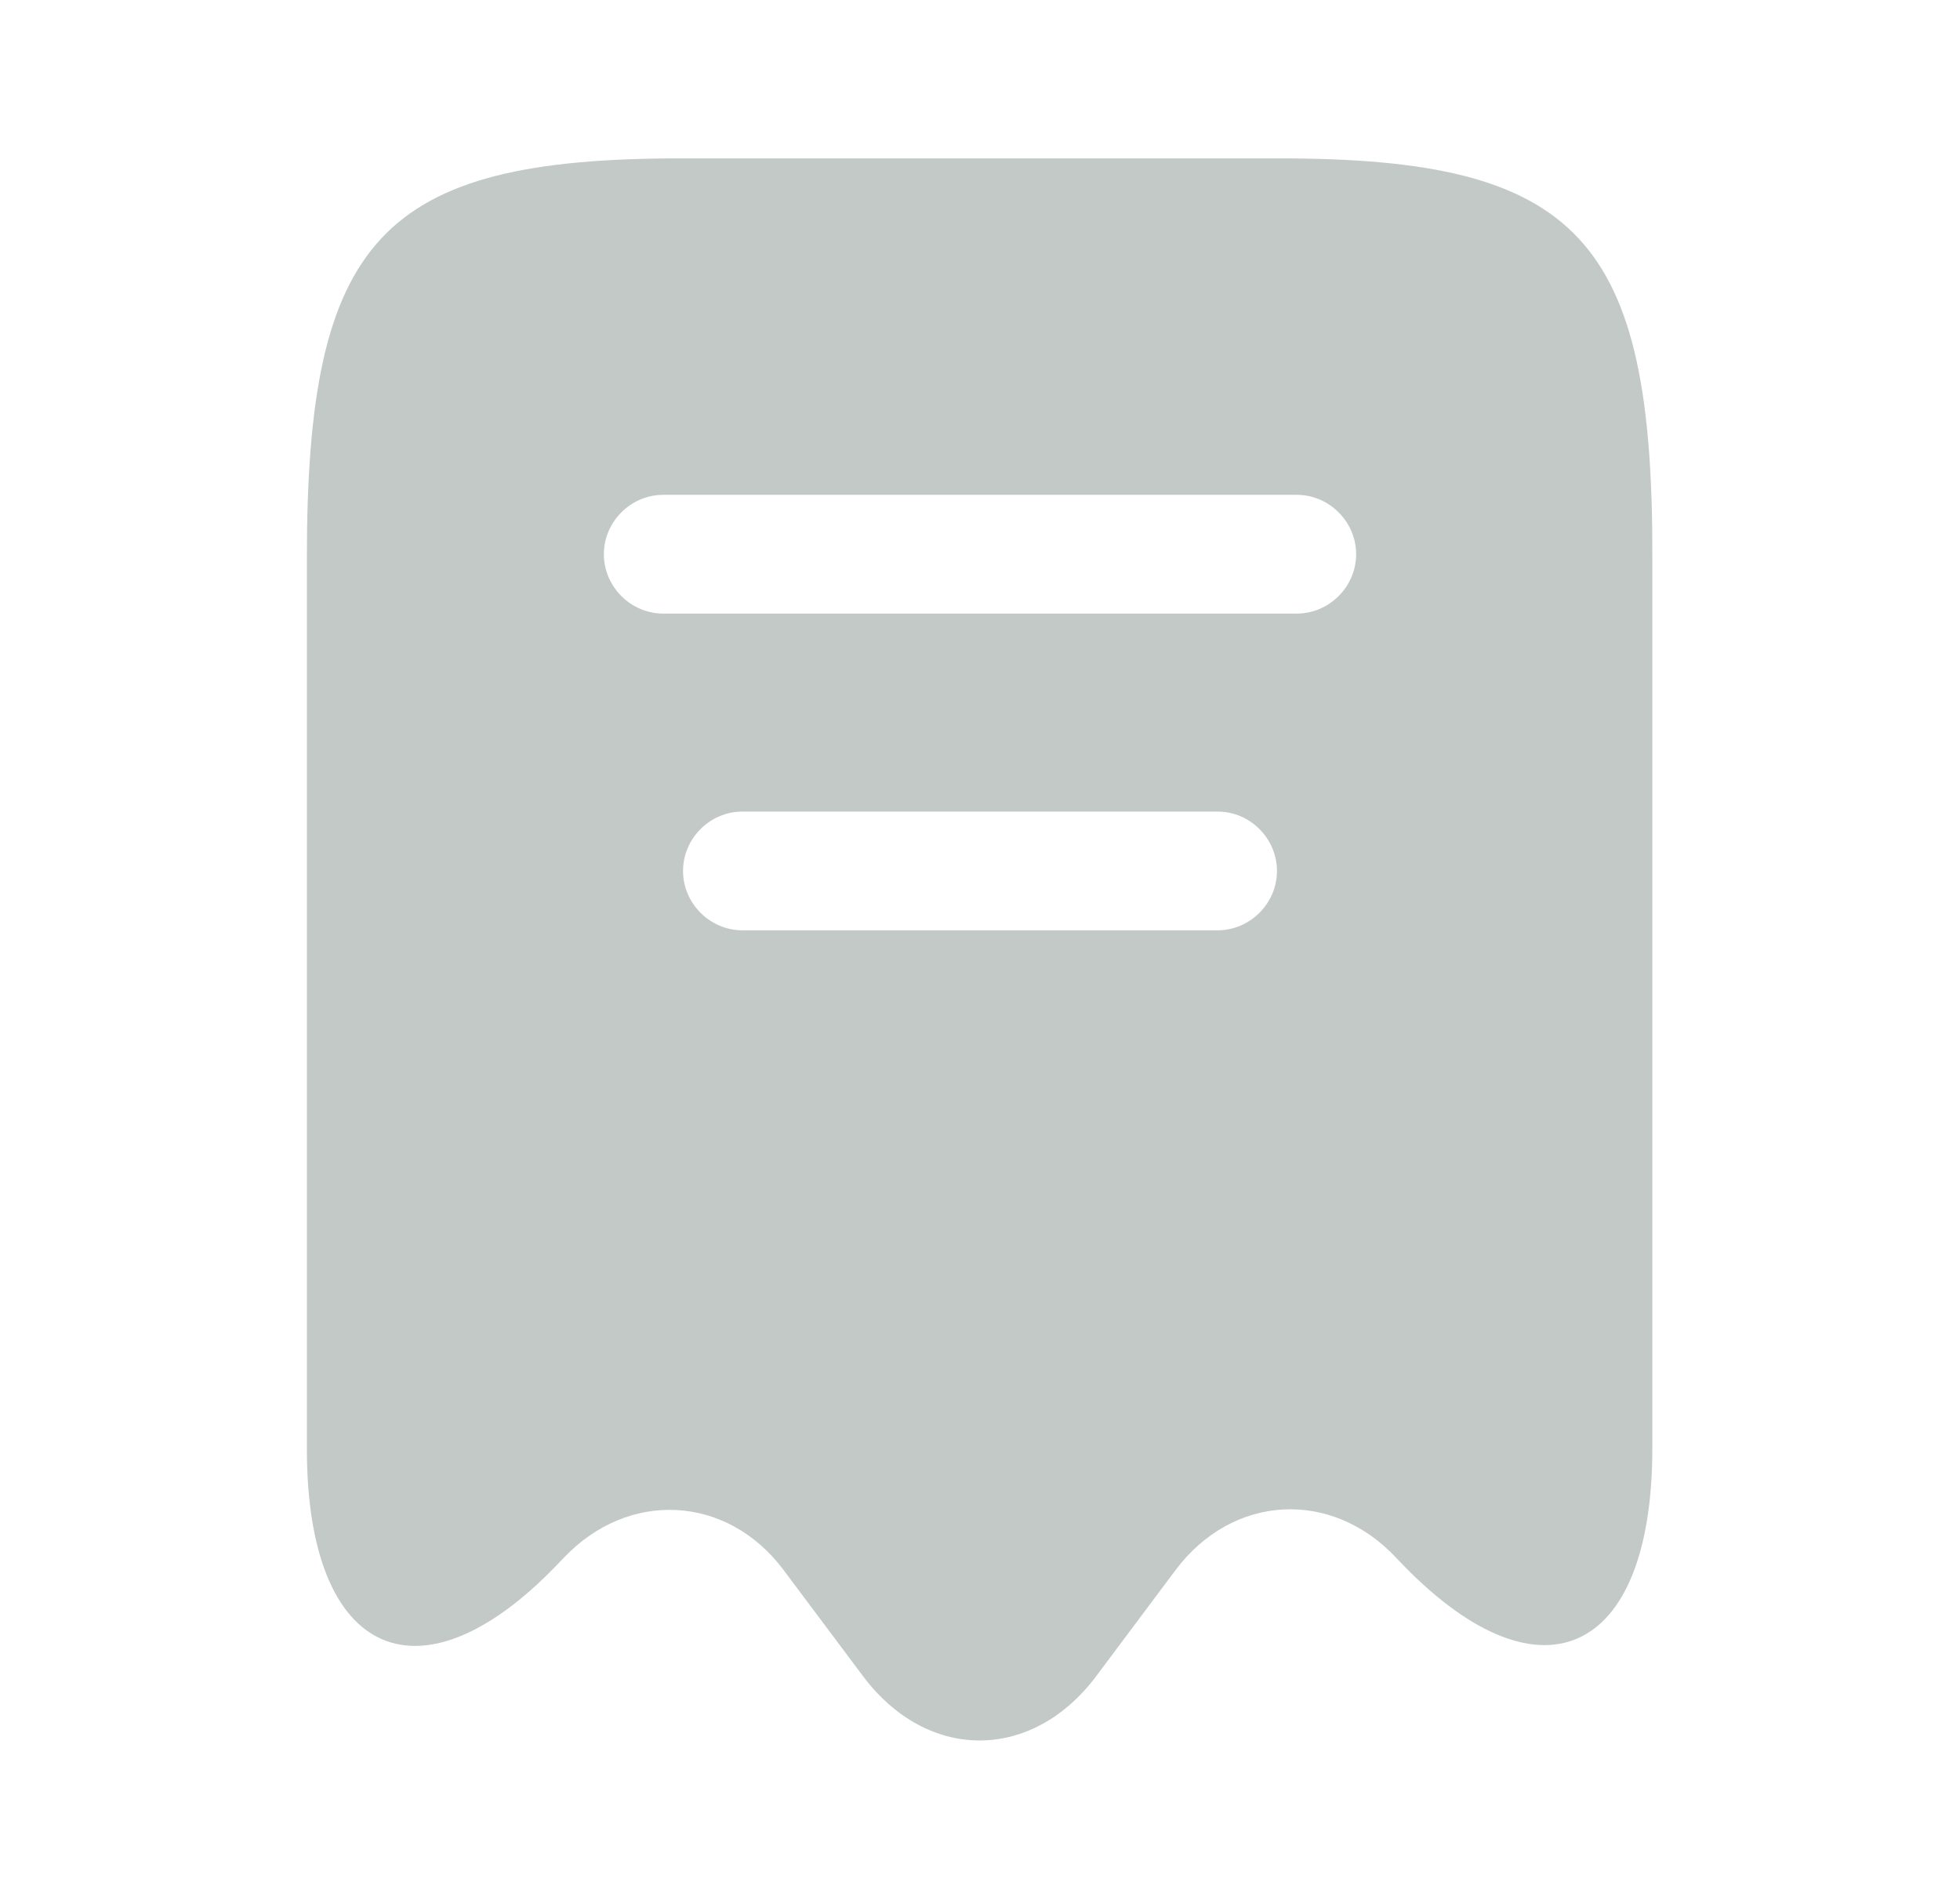 <svg width="33" height="32" viewBox="0 0 33 32" fill="none" xmlns="http://www.w3.org/2000/svg">
<path d="M21.54 2.667H11.46C6.42 2.667 5.167 4.013 5.167 9.387V24.4C5.167 27.947 7.113 28.787 9.473 26.253L9.487 26.24C10.58 25.08 12.247 25.173 13.193 26.44L14.54 28.24C15.62 29.667 17.367 29.667 18.447 28.24L19.793 26.44C20.753 25.16 22.42 25.067 23.513 26.24C25.887 28.773 27.82 27.933 27.82 24.387V9.387C27.833 4.013 26.58 2.667 21.54 2.667ZM20.5 15.667H12.5C11.953 15.667 11.5 15.213 11.5 14.667C11.5 14.12 11.953 13.667 12.5 13.667H20.5C21.047 13.667 21.5 14.12 21.5 14.667C21.5 15.213 21.047 15.667 20.5 15.667ZM21.833 10.333H11.167C10.62 10.333 10.167 9.88 10.167 9.333C10.167 8.787 10.62 8.333 11.167 8.333H21.833C22.38 8.333 22.833 8.787 22.833 9.333C22.833 9.88 22.38 10.333 21.833 10.333Z" fill="#C2C9C6"/>
</svg>
